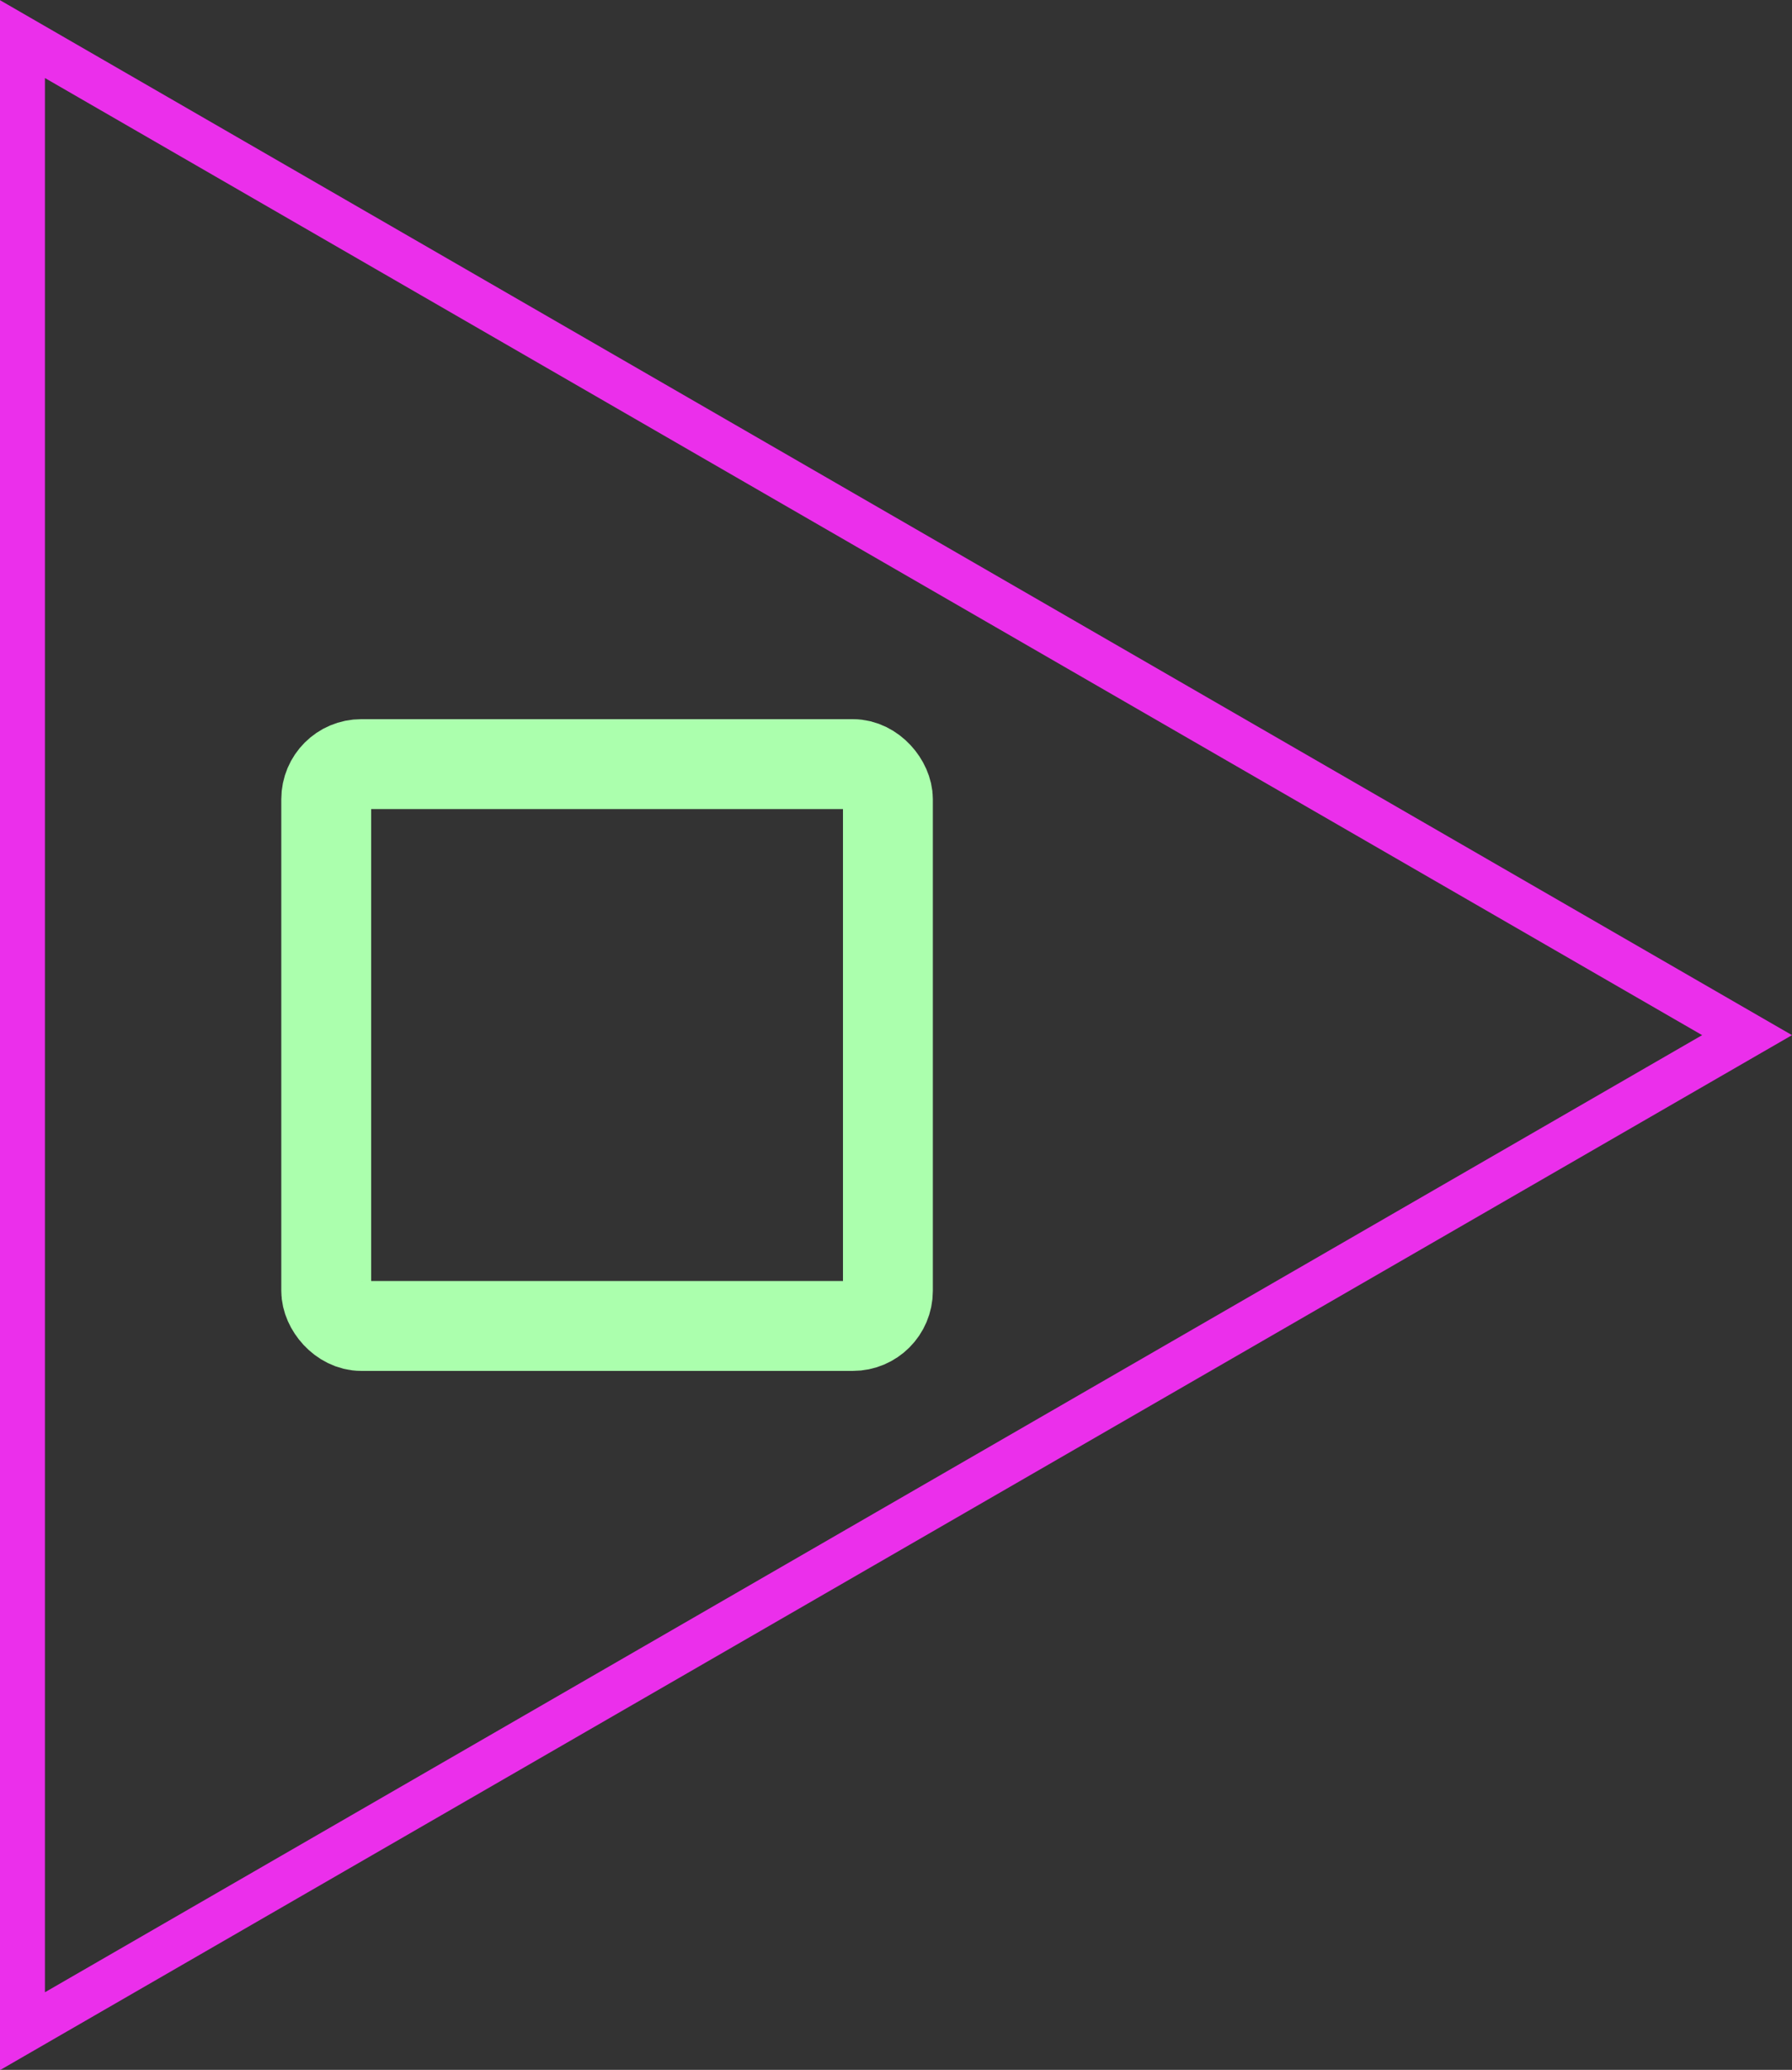 <?xml version="1.0" encoding="UTF-8"?>
<svg id="Calque_2" xmlns="http://www.w3.org/2000/svg" viewBox="0 0 39.88 46.05">
  <rect x="0" y="0" width="39.88" height="46.05" fill="#333333" stroke="none"/>
  <defs>
    <style>
      .cls-1 {
        stroke: #eb2feb;
      }

      .cls-1, .cls-2 {
        fill: none;
        stroke-miterlimit: 10;
      }

      .cls-2 {
        stroke: #abffad;
        stroke-width: 2px;
      }
    </style>
  </defs>
  <g id="Calque_1-2" data-name="Calque_1">
    <g>
      <rect class="cls-2" x="7.26" y="17" width="12.5" height="12.5" rx=".78" ry=".78"/>
      <polygon class="cls-1" points="38.88 23.03 .5 .87 .5 45.19 38.88 23.03"/>
    </g>
  </g>
</svg>